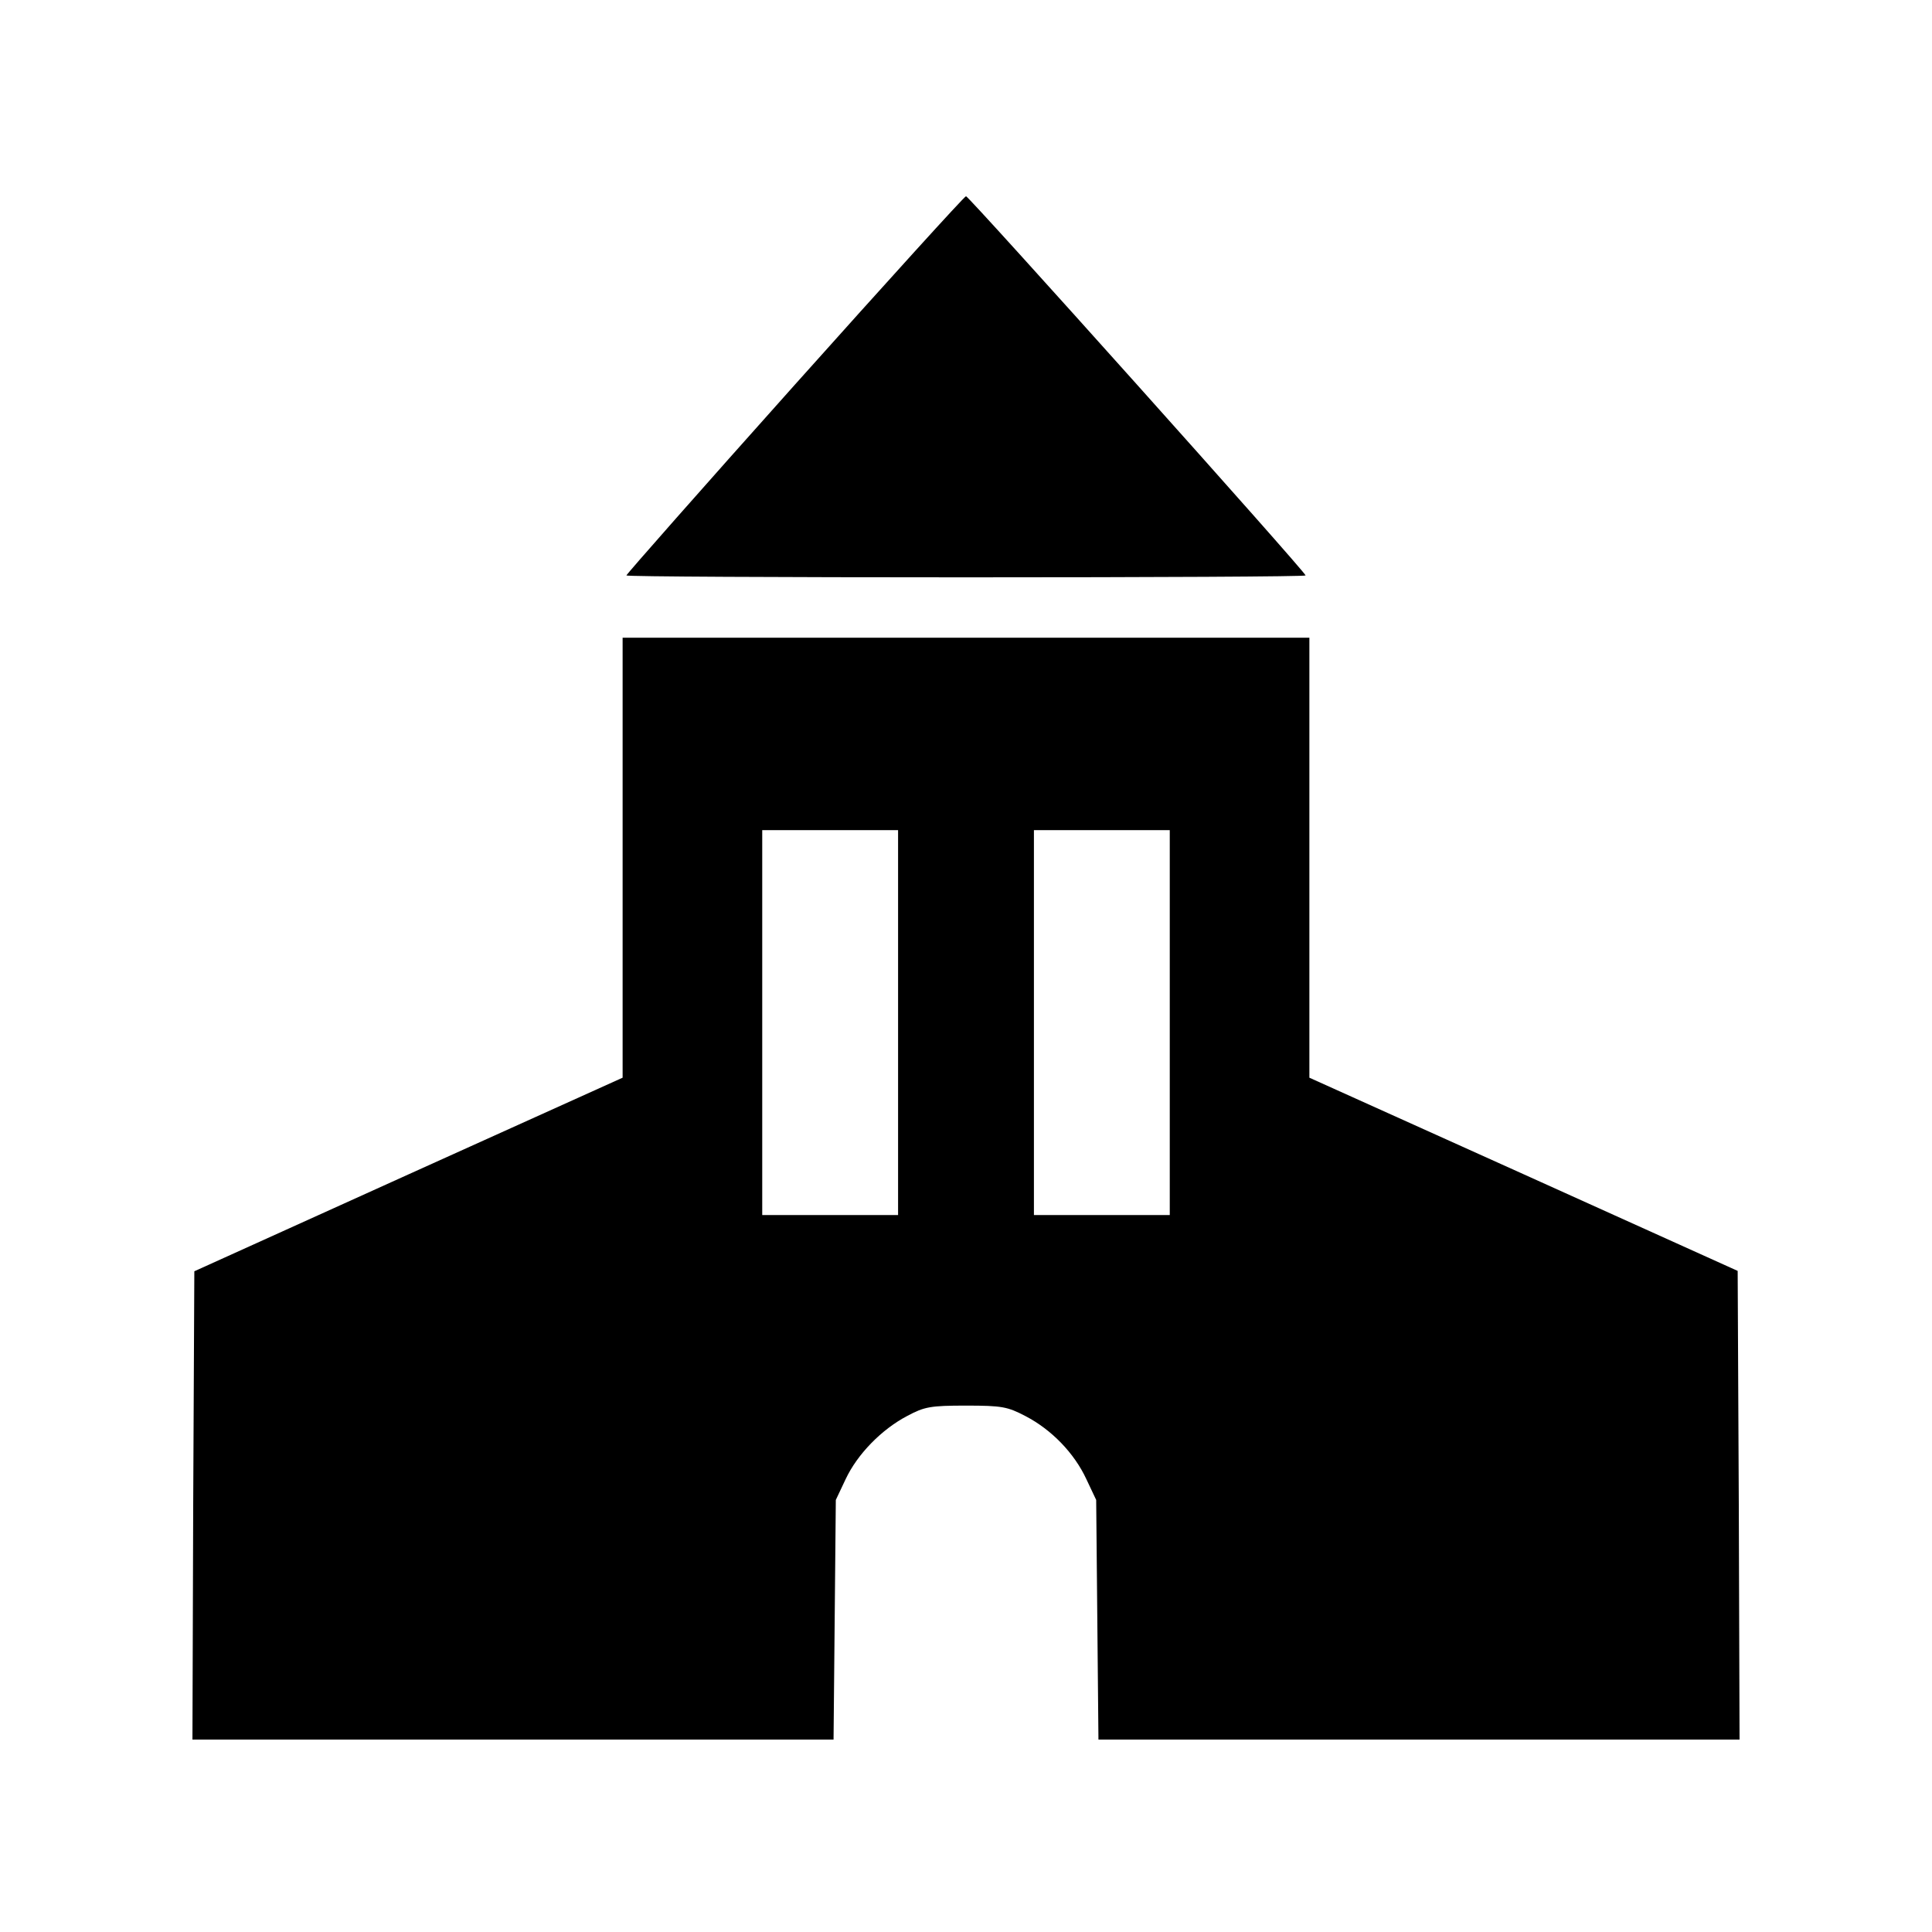 <?xml version="1.0" standalone="no"?>
<!DOCTYPE svg PUBLIC "-//W3C//DTD SVG 20010904//EN"
 "http://www.w3.org/TR/2001/REC-SVG-20010904/DTD/svg10.dtd">
<svg version="1.0" xmlns="http://www.w3.org/2000/svg"
 width="512pt" height="512pt" viewBox="0 0 512 512"
 preserveAspectRatio="xMidYMid meet">

<g transform="translate(0,512) scale(0.1,-0.1)"
fill="#000000" stroke="none">
<path d="M2106 4100 c-245 -274 -446 -502 -446 -505 0 -3 405 -5 900 -5 495 0
900 2 900 5 0 9 -892 1005 -900 1005 -4 0 -208 -225 -454 -500z"/>
<path d="M1650 2847 l0 -583 -567 -256 -568 -257 -3 -620 -2 -621 850 0 849 0
3 318 3 317 26 55 c31 66 95 132 164 168 45 24 61 27 155 27 96 0 110 -3 158
-28 69 -36 129 -98 161 -167 l26 -55 3 -318 3 -317 849 0 850 0 -2 621 -3 621
-567 256 -568 256 0 583 0 583 -910 0 -910 0 0 -583z m730 -437 l0 -510 -180
0 -180 0 0 510 0 510 180 0 180 0 0 -510z m720 0 l0 -510 -180 0 -180 0 0 510
0 510 180 0 180 0 0 -510z"/>
</g>
</svg>
